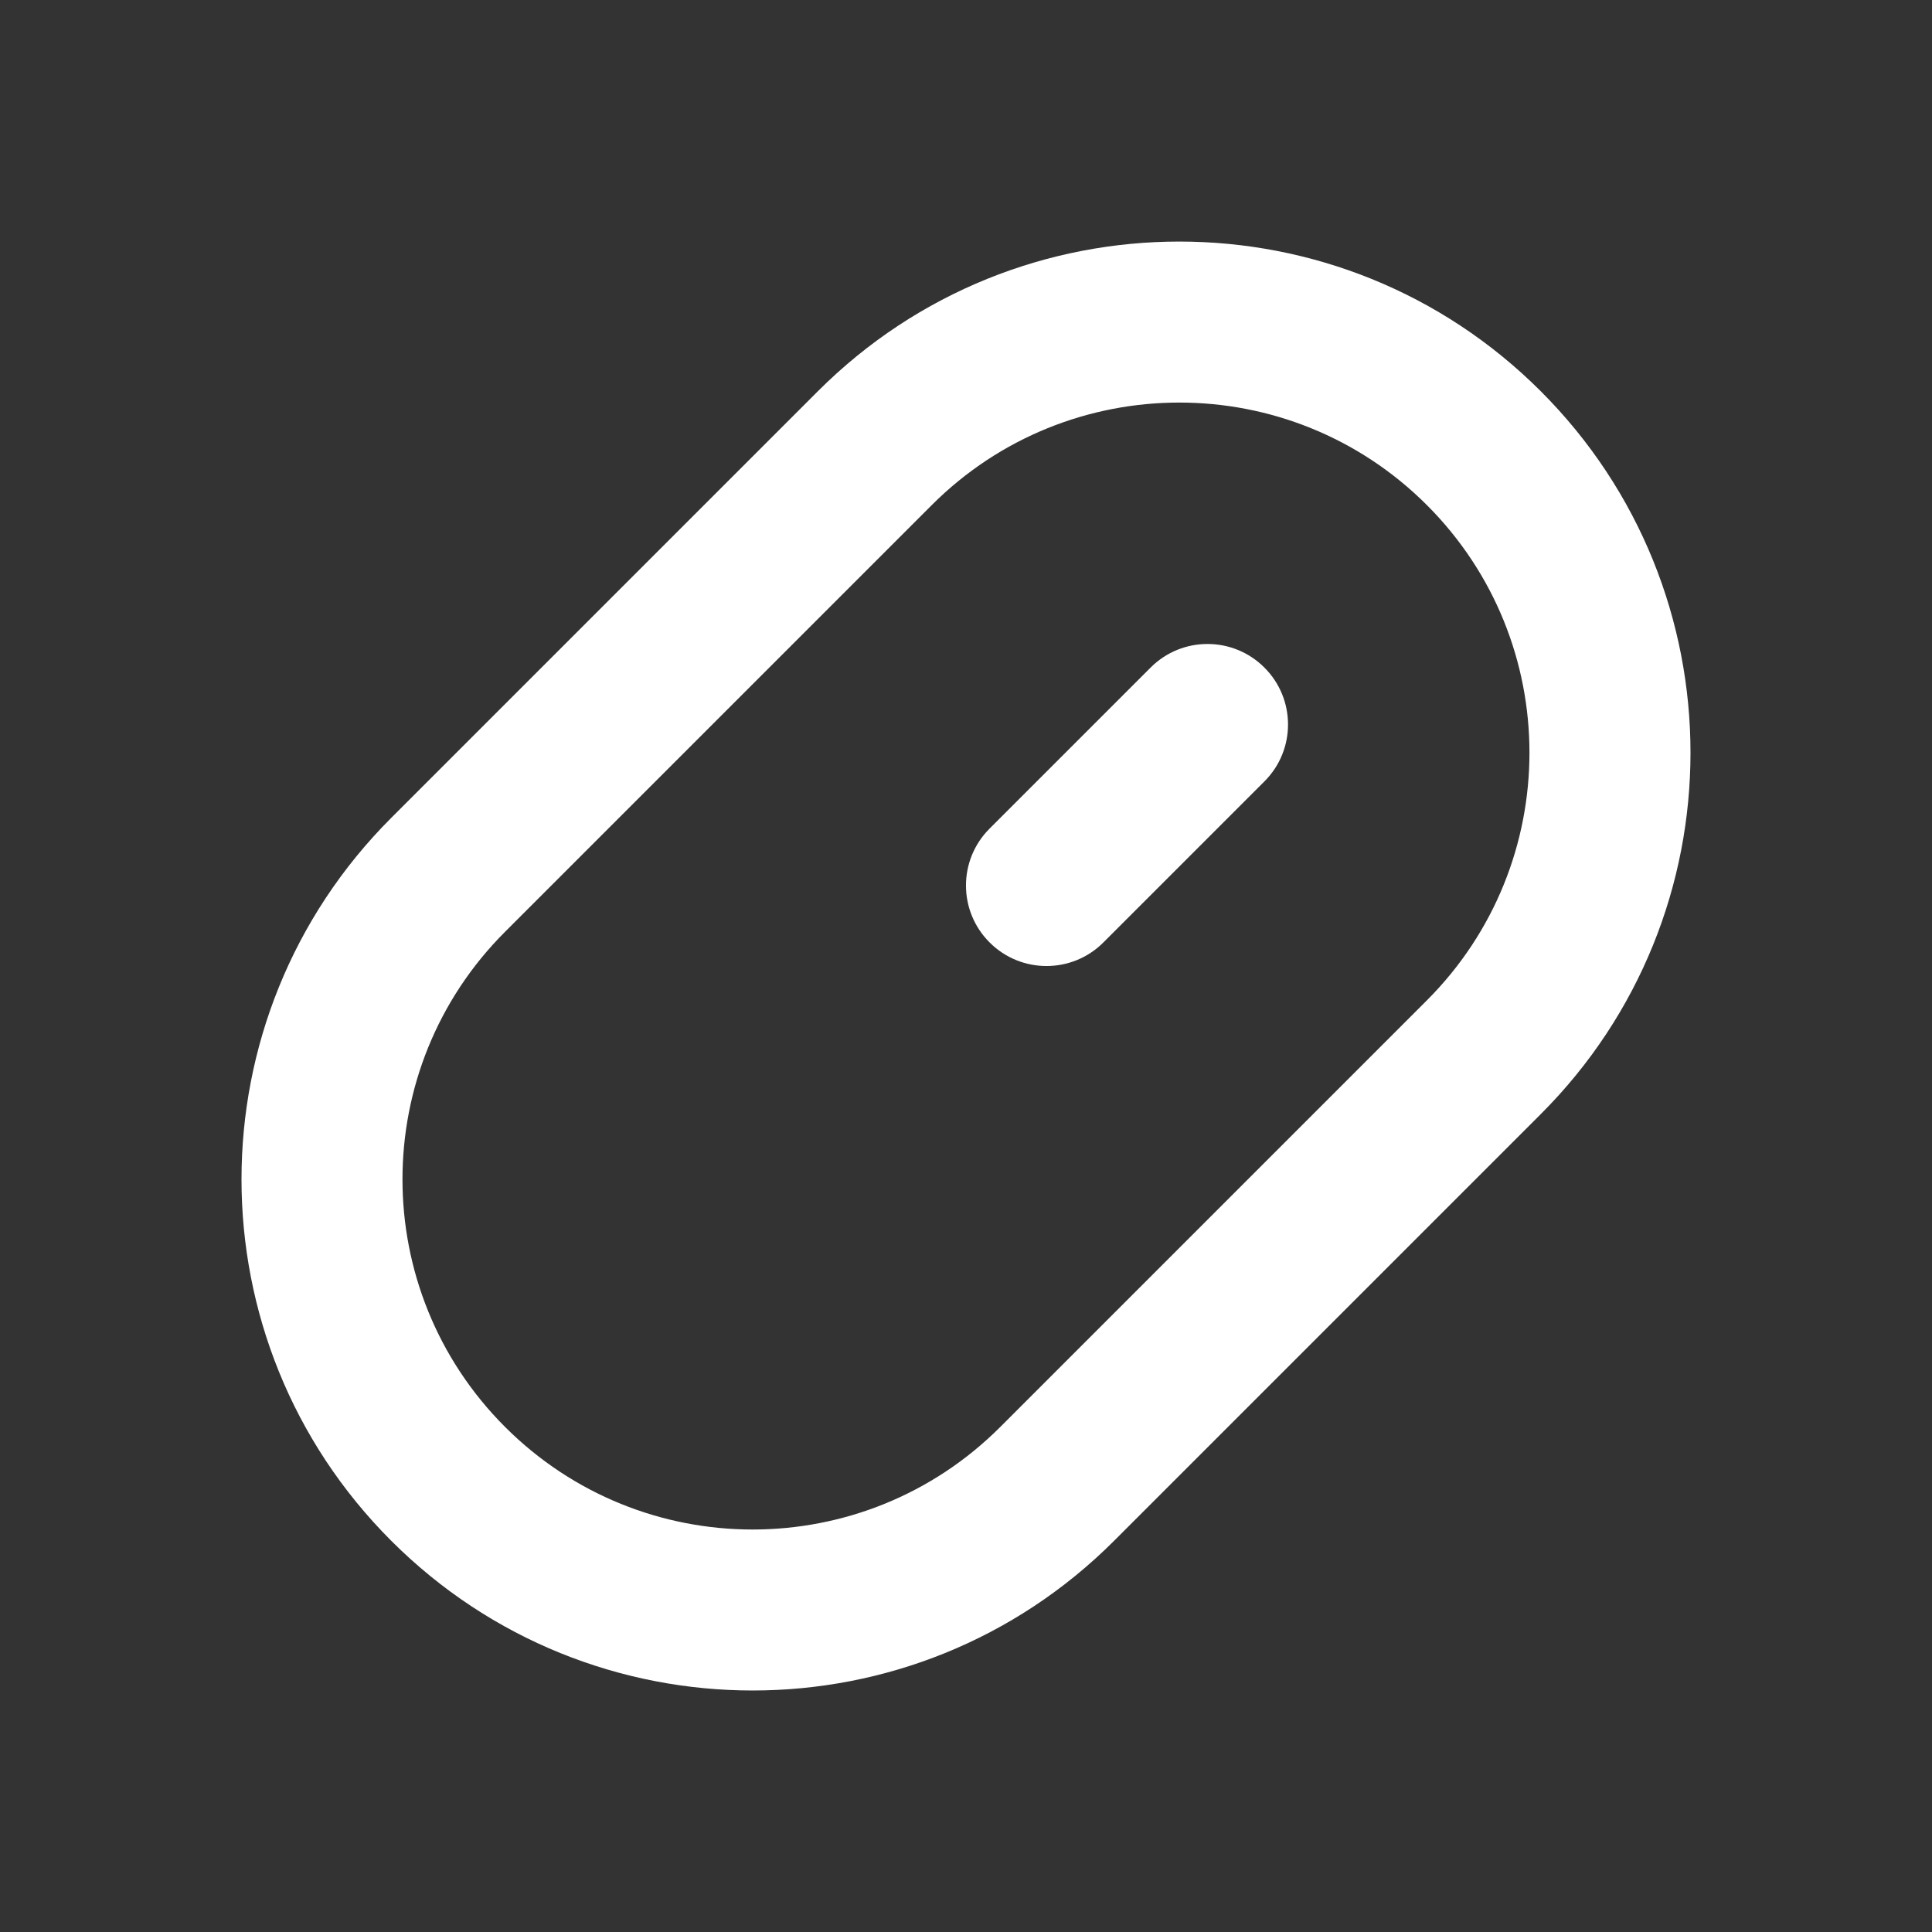 <svg width="24" height="24" viewBox="0 0 24 24" fill="none" xmlns="http://www.w3.org/2000/svg">
<rect x="0" y="0" width="24" height="24" fill="#333333" stroke="none"/>
<path fill-rule="evenodd" clip-rule="evenodd" d="M12.426 17.726L17.726 12.426C19.424 10.727 19.424 7.973 17.726 6.275C16.027 4.576 13.273 4.576 11.574 6.275L6.274 11.575C4.575 13.273 4.575 16.027 6.274 17.726C7.973 19.425 10.727 19.425 12.426 17.726ZM13.84 19.14L19.14 13.84C21.62 11.361 21.62 7.34 19.14 4.86C16.66 2.381 12.64 2.381 10.16 4.86L4.86 10.16C2.38 12.64 2.38 16.66 4.86 19.14C7.34 21.62 11.36 21.62 13.84 19.14Z" fill="white"/>
<path fill-rule="evenodd" clip-rule="evenodd" d="M15.707 8.293C16.098 8.683 16.098 9.317 15.707 9.707L13.707 11.707C13.317 12.098 12.683 12.098 12.293 11.707C11.902 11.317 11.902 10.683 12.293 10.293L14.293 8.293C14.683 7.902 15.317 7.902 15.707 8.293Z" fill="white"/>
</svg>
